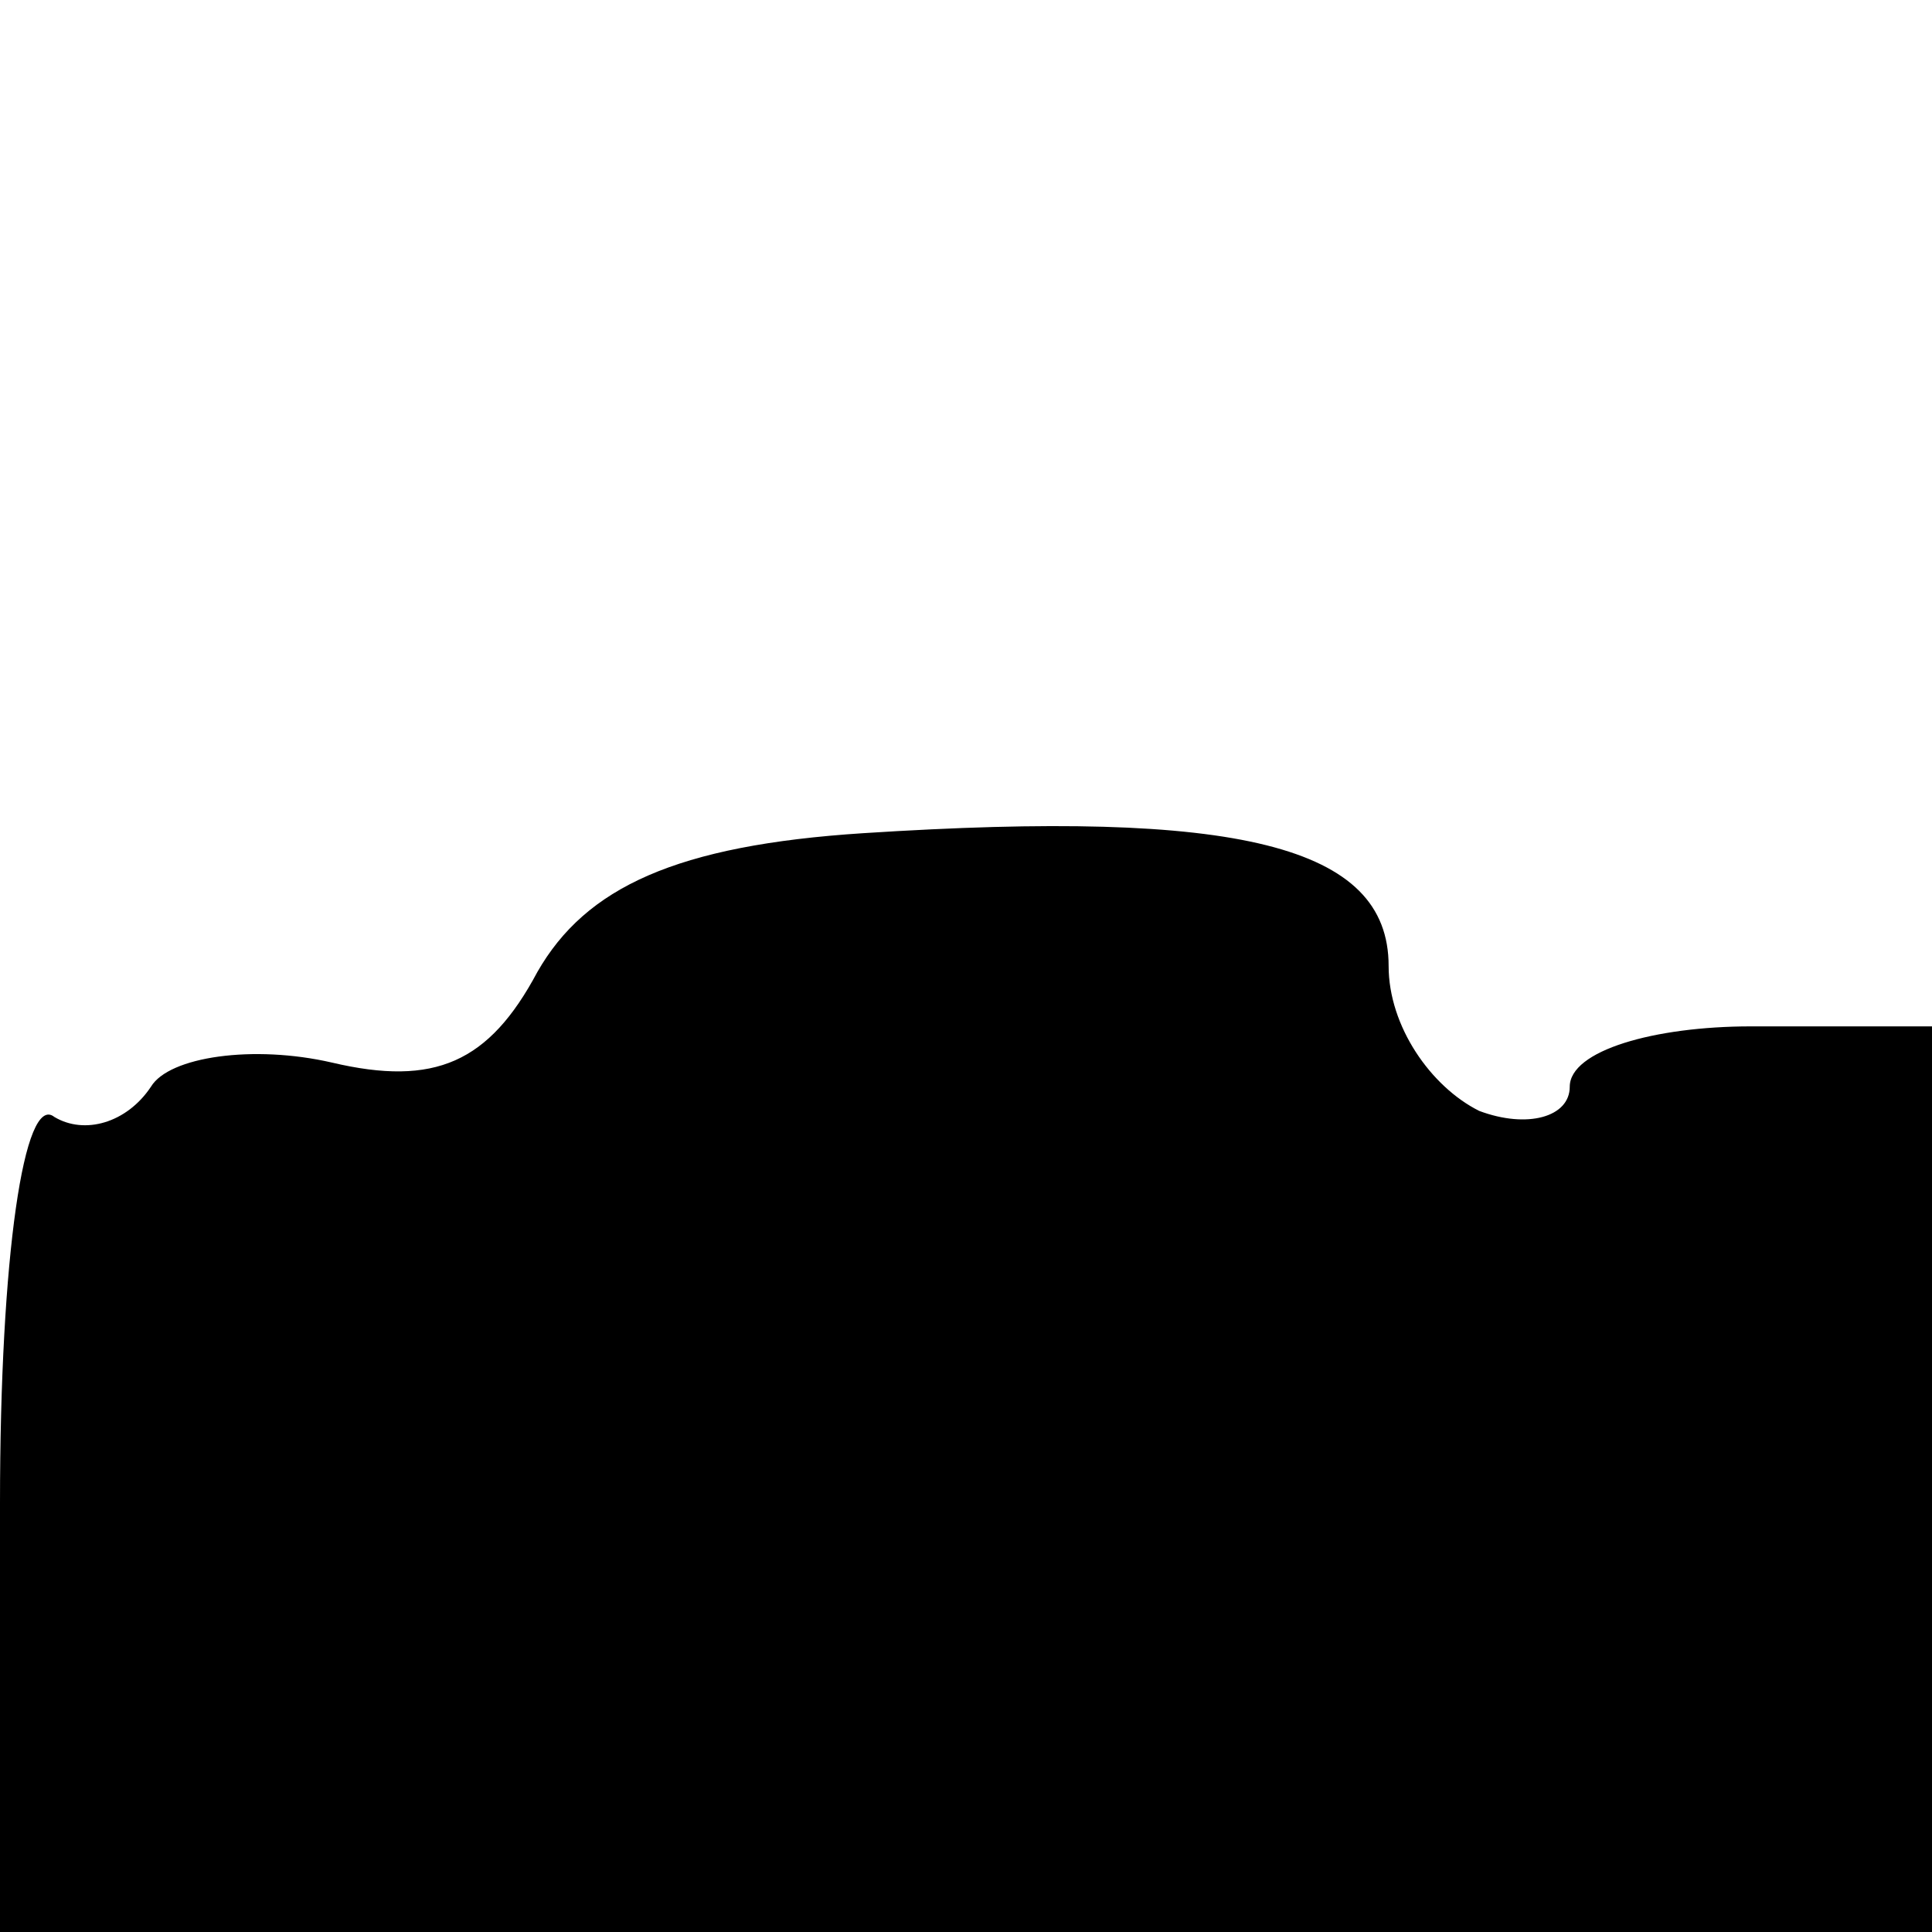 <?xml version="1.0" standalone="no"?>
<!DOCTYPE svg PUBLIC "-//W3C//DTD SVG 20010904//EN"
 "http://www.w3.org/TR/2001/REC-SVG-20010904/DTD/svg10.dtd">
<svg version="1.0" xmlns="http://www.w3.org/2000/svg"
 width="32pt" height="32pt" viewBox="0 0 32 32"
 preserveAspectRatio="xMidYMid meet">
<g transform="translate(0,32) scale(0.1,-0.1)"
fill="#000000" stroke="none">
<path fill="#000000" stroke="none" d="M143 182 c-31 -2 -46 -9 -54 -23 -8
-15 -17 -19 -34 -15 -13 3 -27 1 -30 -4 -4 -6 -11 -8 -16 -5 -5 4 -9 -23 -9
-64 l0 -71 160 0 160 0 0 75 0 75 -30 0 c-16 0 -30 -4 -30 -10 0 -5 -7 -7 -15
-4 -8 4 -15 14 -15 24 0 20 -25 26 -87 22z"/>
</g>
</svg>
